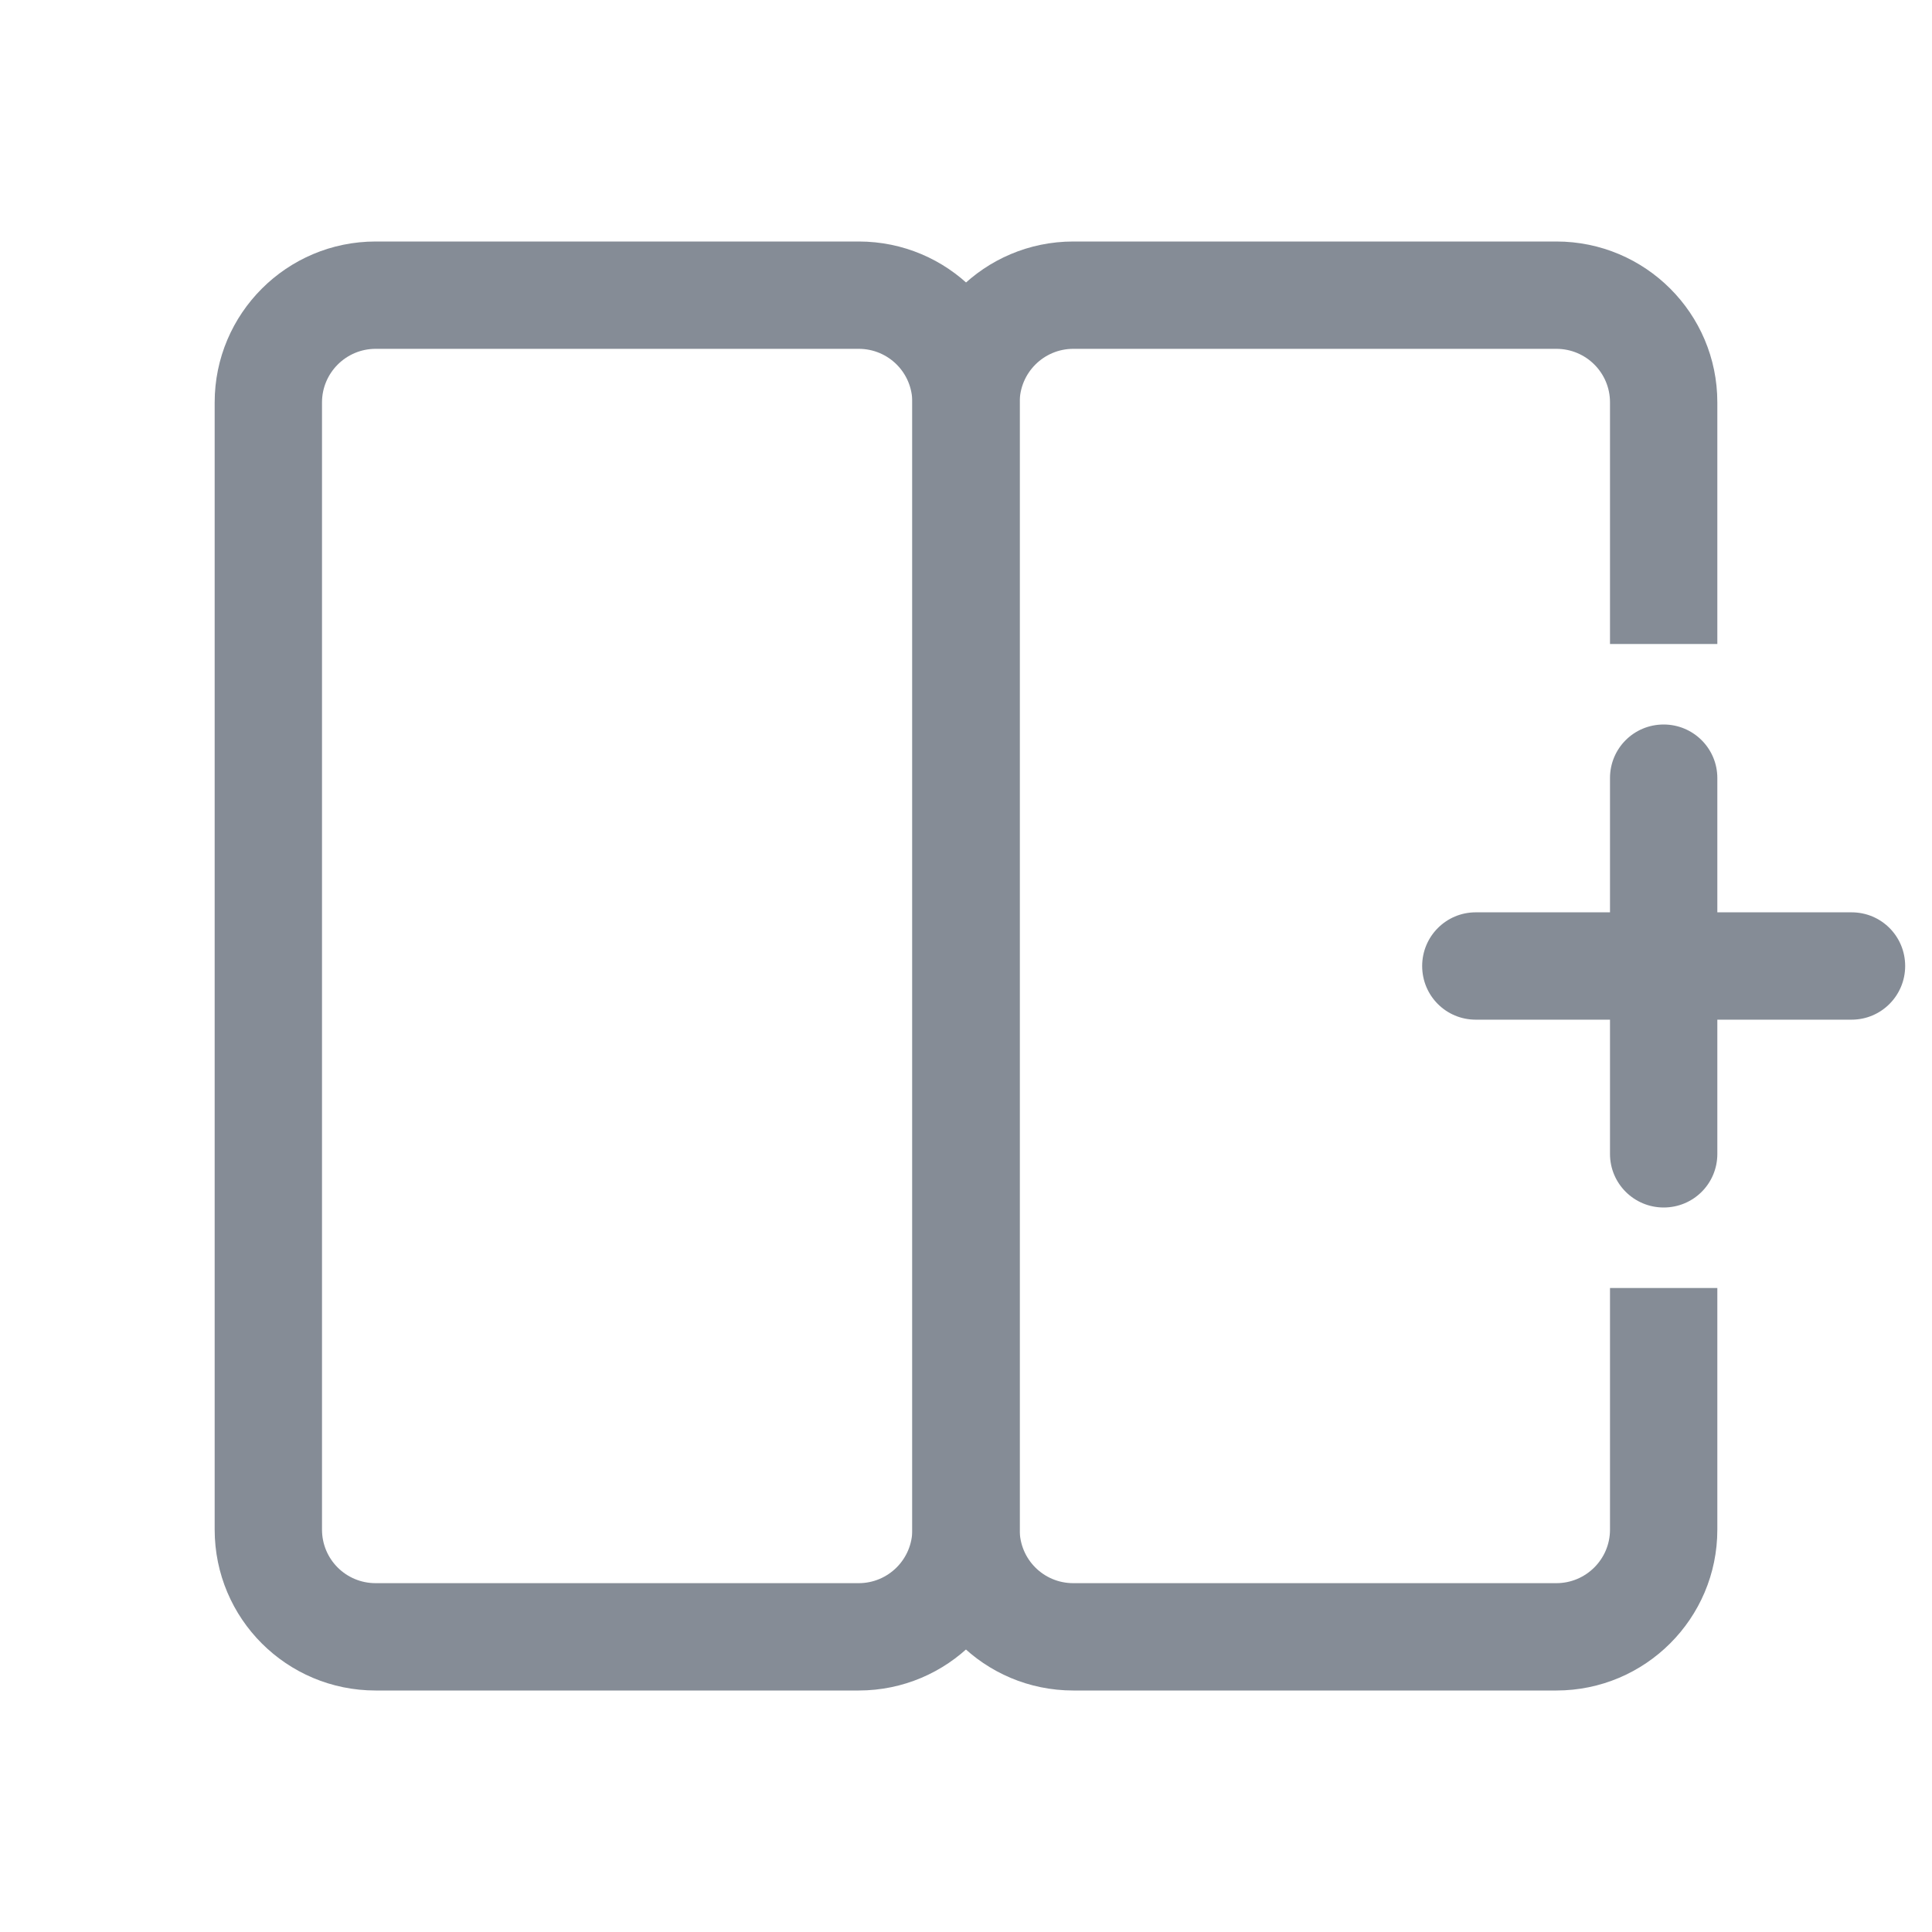 <?xml version="1.0" encoding="UTF-8"?>
<svg width="72px" height="72px" viewBox="0 0 72 72" version="1.1" xmlns="http://www.w3.org/2000/svg" xmlns:xlink="http://www.w3.org/1999/xlink">
    <!-- Generator: Sketch 40.2 (33826) - http://www.bohemiancoding.com/sketch -->
    <title>icon_write_review_book_selected</title>
    <desc>Created with Sketch.</desc>
    <defs></defs>
    <g id="Symbols" stroke="none" stroke-width="1" fill="none" fill-rule="evenodd">
        <g id="icon_write_review_book_selected">
            <rect id="icon" x="0" y="0" width="72" height="72"></rect>
            <path d="M60,34 L54.995,34 C53.893,34 53,34.895 53,36 C53,37.112 53.893,38 54.995,38 L60,38 L60,43.005 C60,44.107 60.895,45 62,45 C63.112,45 64,44.107 64,43.005 L64,38 L69.005,38 C70.107,38 71,37.105 71,36 C71,34.888 70.107,34 69.005,34 L64,34 L64,28.995 C64,27.893 63.105,27 62,27 C60.888,27 60,27.893 60,28.995 L60,34 Z" id="Combined-Shape" fill="#858C96"></path>
            <path d="M64,24 L60,24 L60,14.993 C60,13.892 59.107,13 58.001,13 L39.999,13 C38.896,13 38,13.896 38,14.998 L38,57.002 C38,58.109 38.891,59 39.999,59 L58.001,59 C59.104,59 60,58.105 60,57.007 L60,48 L64,48 L64,57.007 C64,60.317 61.311,63 58.001,63 L39.999,63 C36.686,63 34,60.322 34,57.002 L34,14.998 C34,11.686 36.689,9 39.999,9 L58.001,9 C61.314,9 64,11.682 64,14.993 L64,24 L64,24 Z" id="Rectangle-326" fill="#858C96"></path>
            <path d="M8,14.998 C8,11.686 10.689,9 13.999,9 L32.001,9 C35.314,9 38,11.678 38,14.998 L38,57.002 C38,60.314 35.311,63 32.001,63 L13.999,63 C10.686,63 8,60.322 8,57.002 L8,14.998 Z M12,14.998 L12,57.002 C12,58.109 12.891,59 13.999,59 L32.001,59 C33.104,59 34,58.104 34,57.002 L34,14.998 C34,13.891 33.109,13 32.001,13 L13.999,13 C12.896,13 12,13.896 12,14.998 Z" id="Rectangle-334" fill="#858C96"></path>
        </g>
    </g>
</svg>
